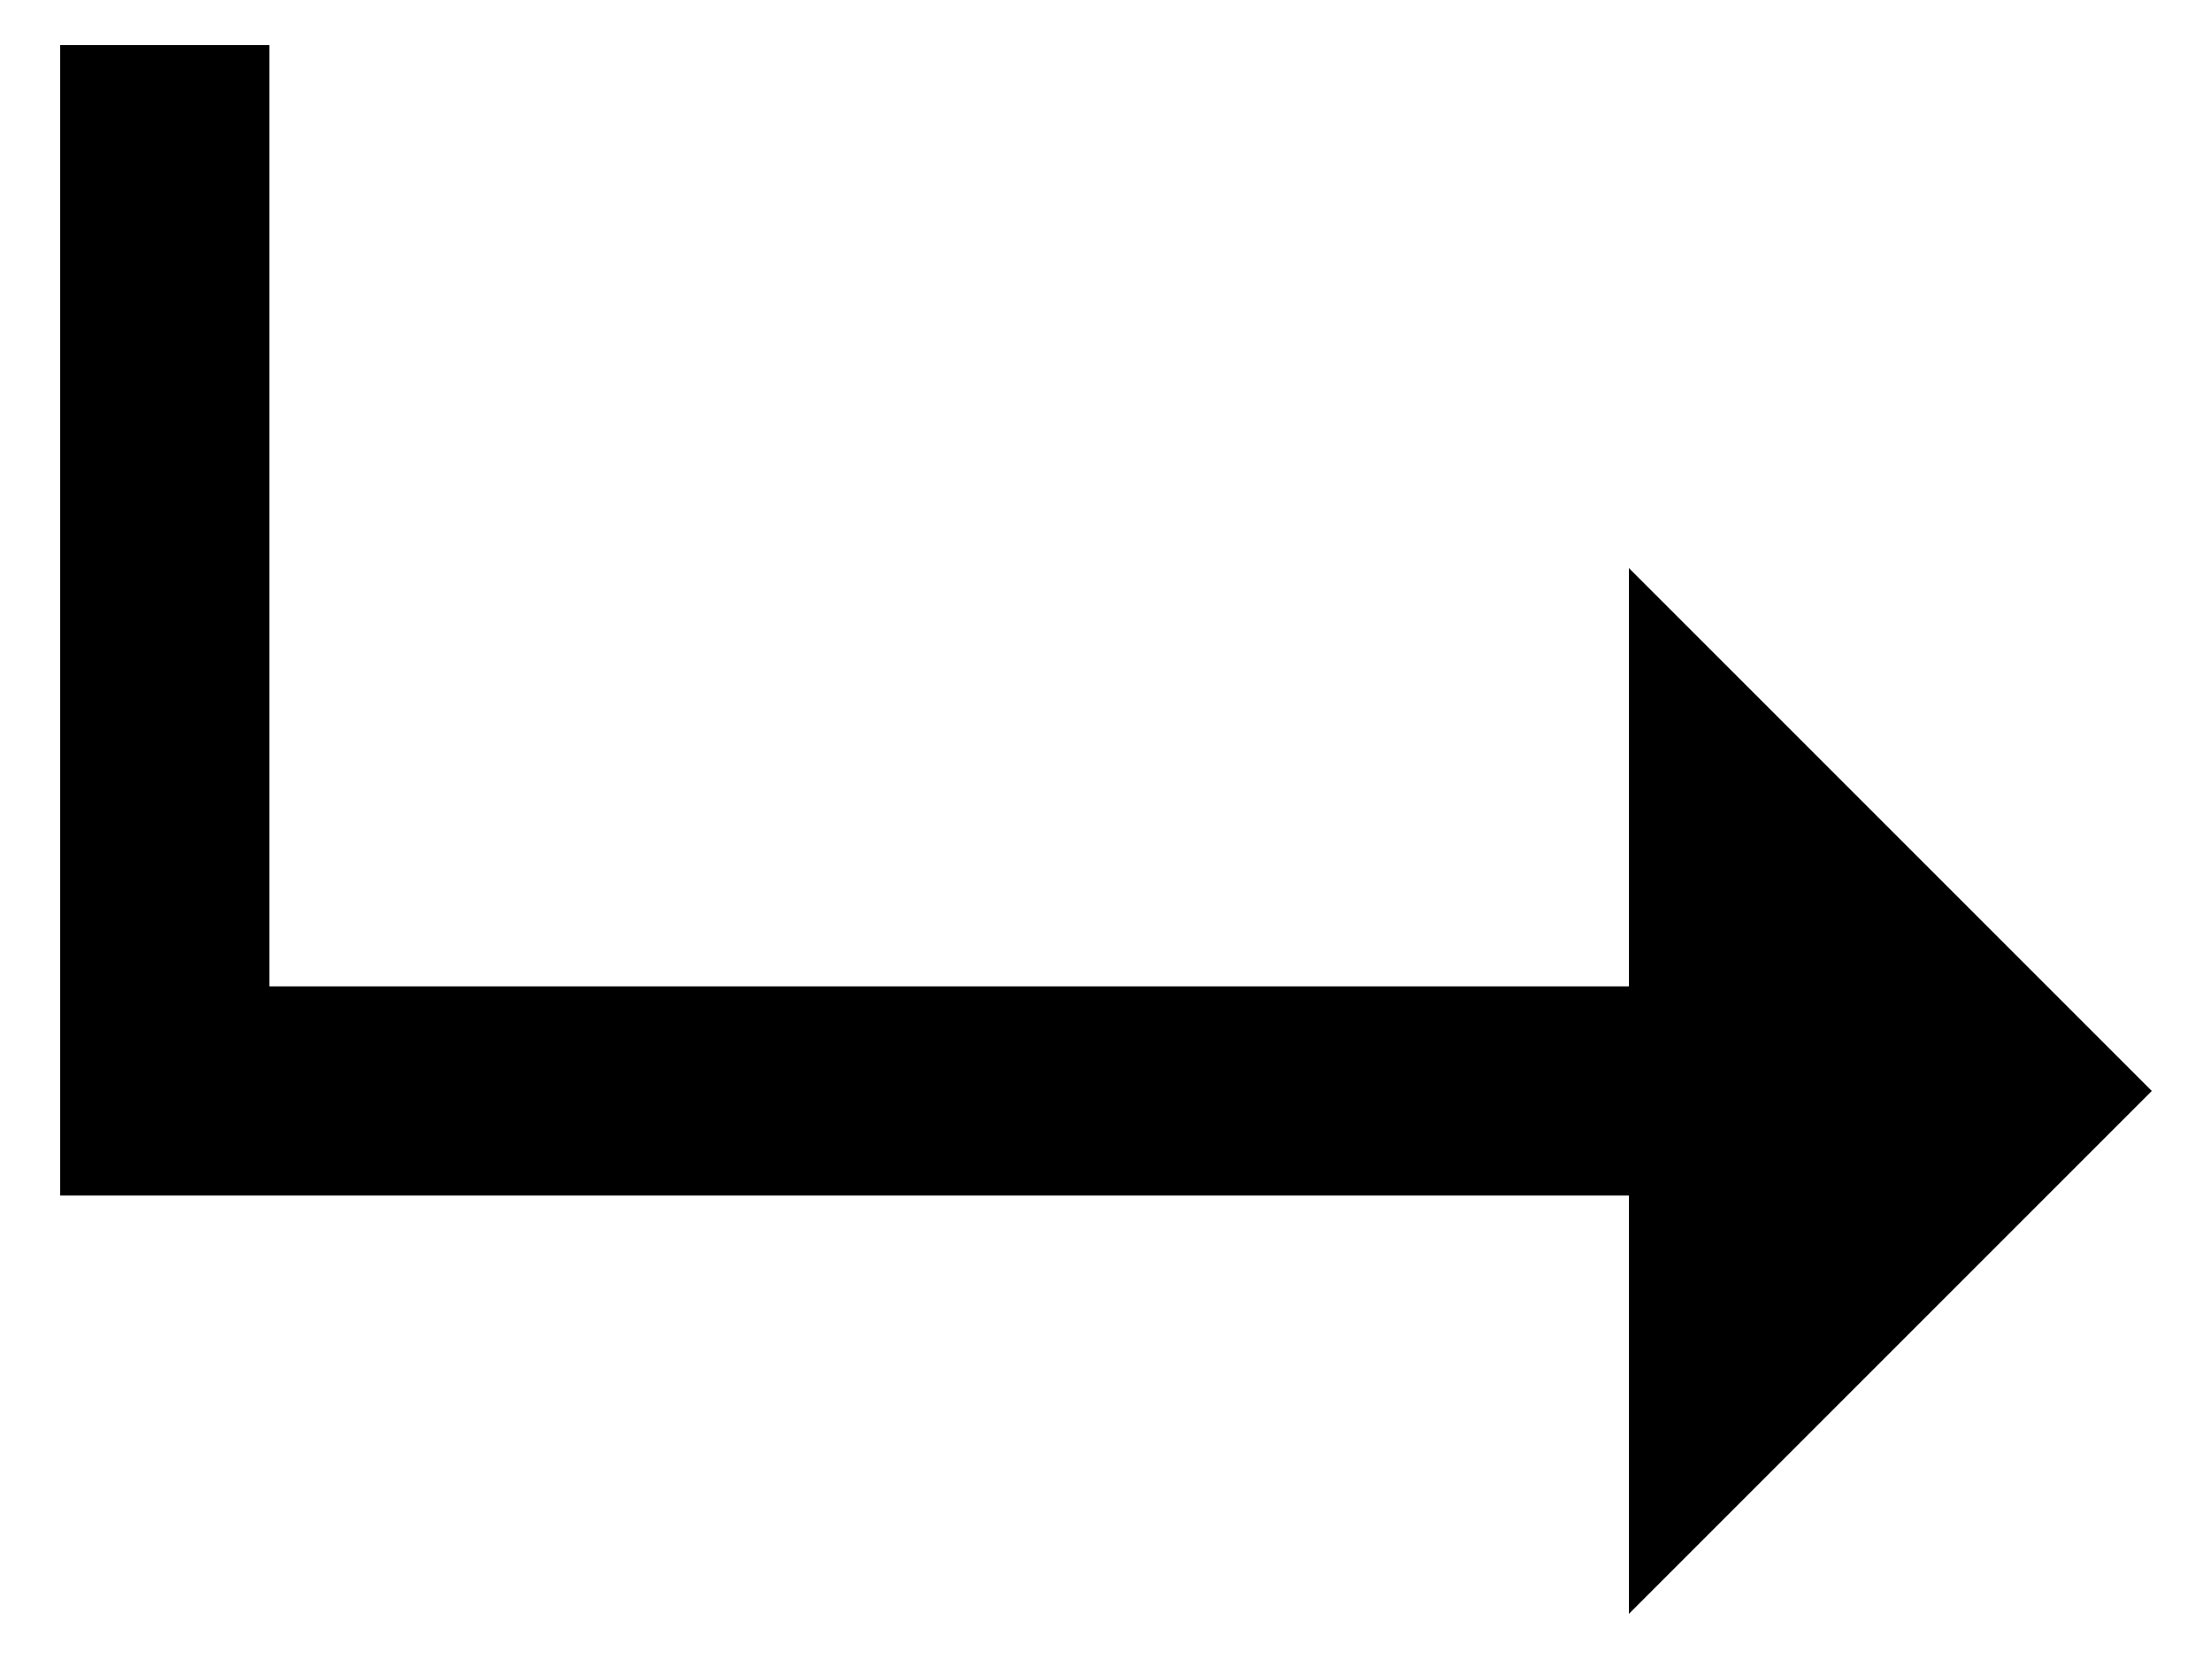 <?xml version="1.0" encoding="utf-8"?>
<!-- Generator: Adobe Illustrator 16.0.0, SVG Export Plug-In . SVG Version: 6.00 Build 0)  -->
<!DOCTYPE svg PUBLIC "-//W3C//DTD SVG 1.1//EN" "http://www.w3.org/Graphics/SVG/1.1/DTD/svg11.dtd">
<svg version="1.1" id="Layer_1" xmlns="http://www.w3.org/2000/svg" xmlns:xlink="http://www.w3.org/1999/xlink" x="0px" y="0px"
	 width="8.672px" height="6.504px" viewBox="0 0 8.672 6.504" enable-background="new 0 0 8.672 6.504" xml:space="preserve">
<g>
	<path d="M8.436,4.277l-2.05,2.05v-1.64h-6.15v-4.51h0.82v3.69h5.33v-1.64L8.436,4.277z"/>
</g>
</svg>
